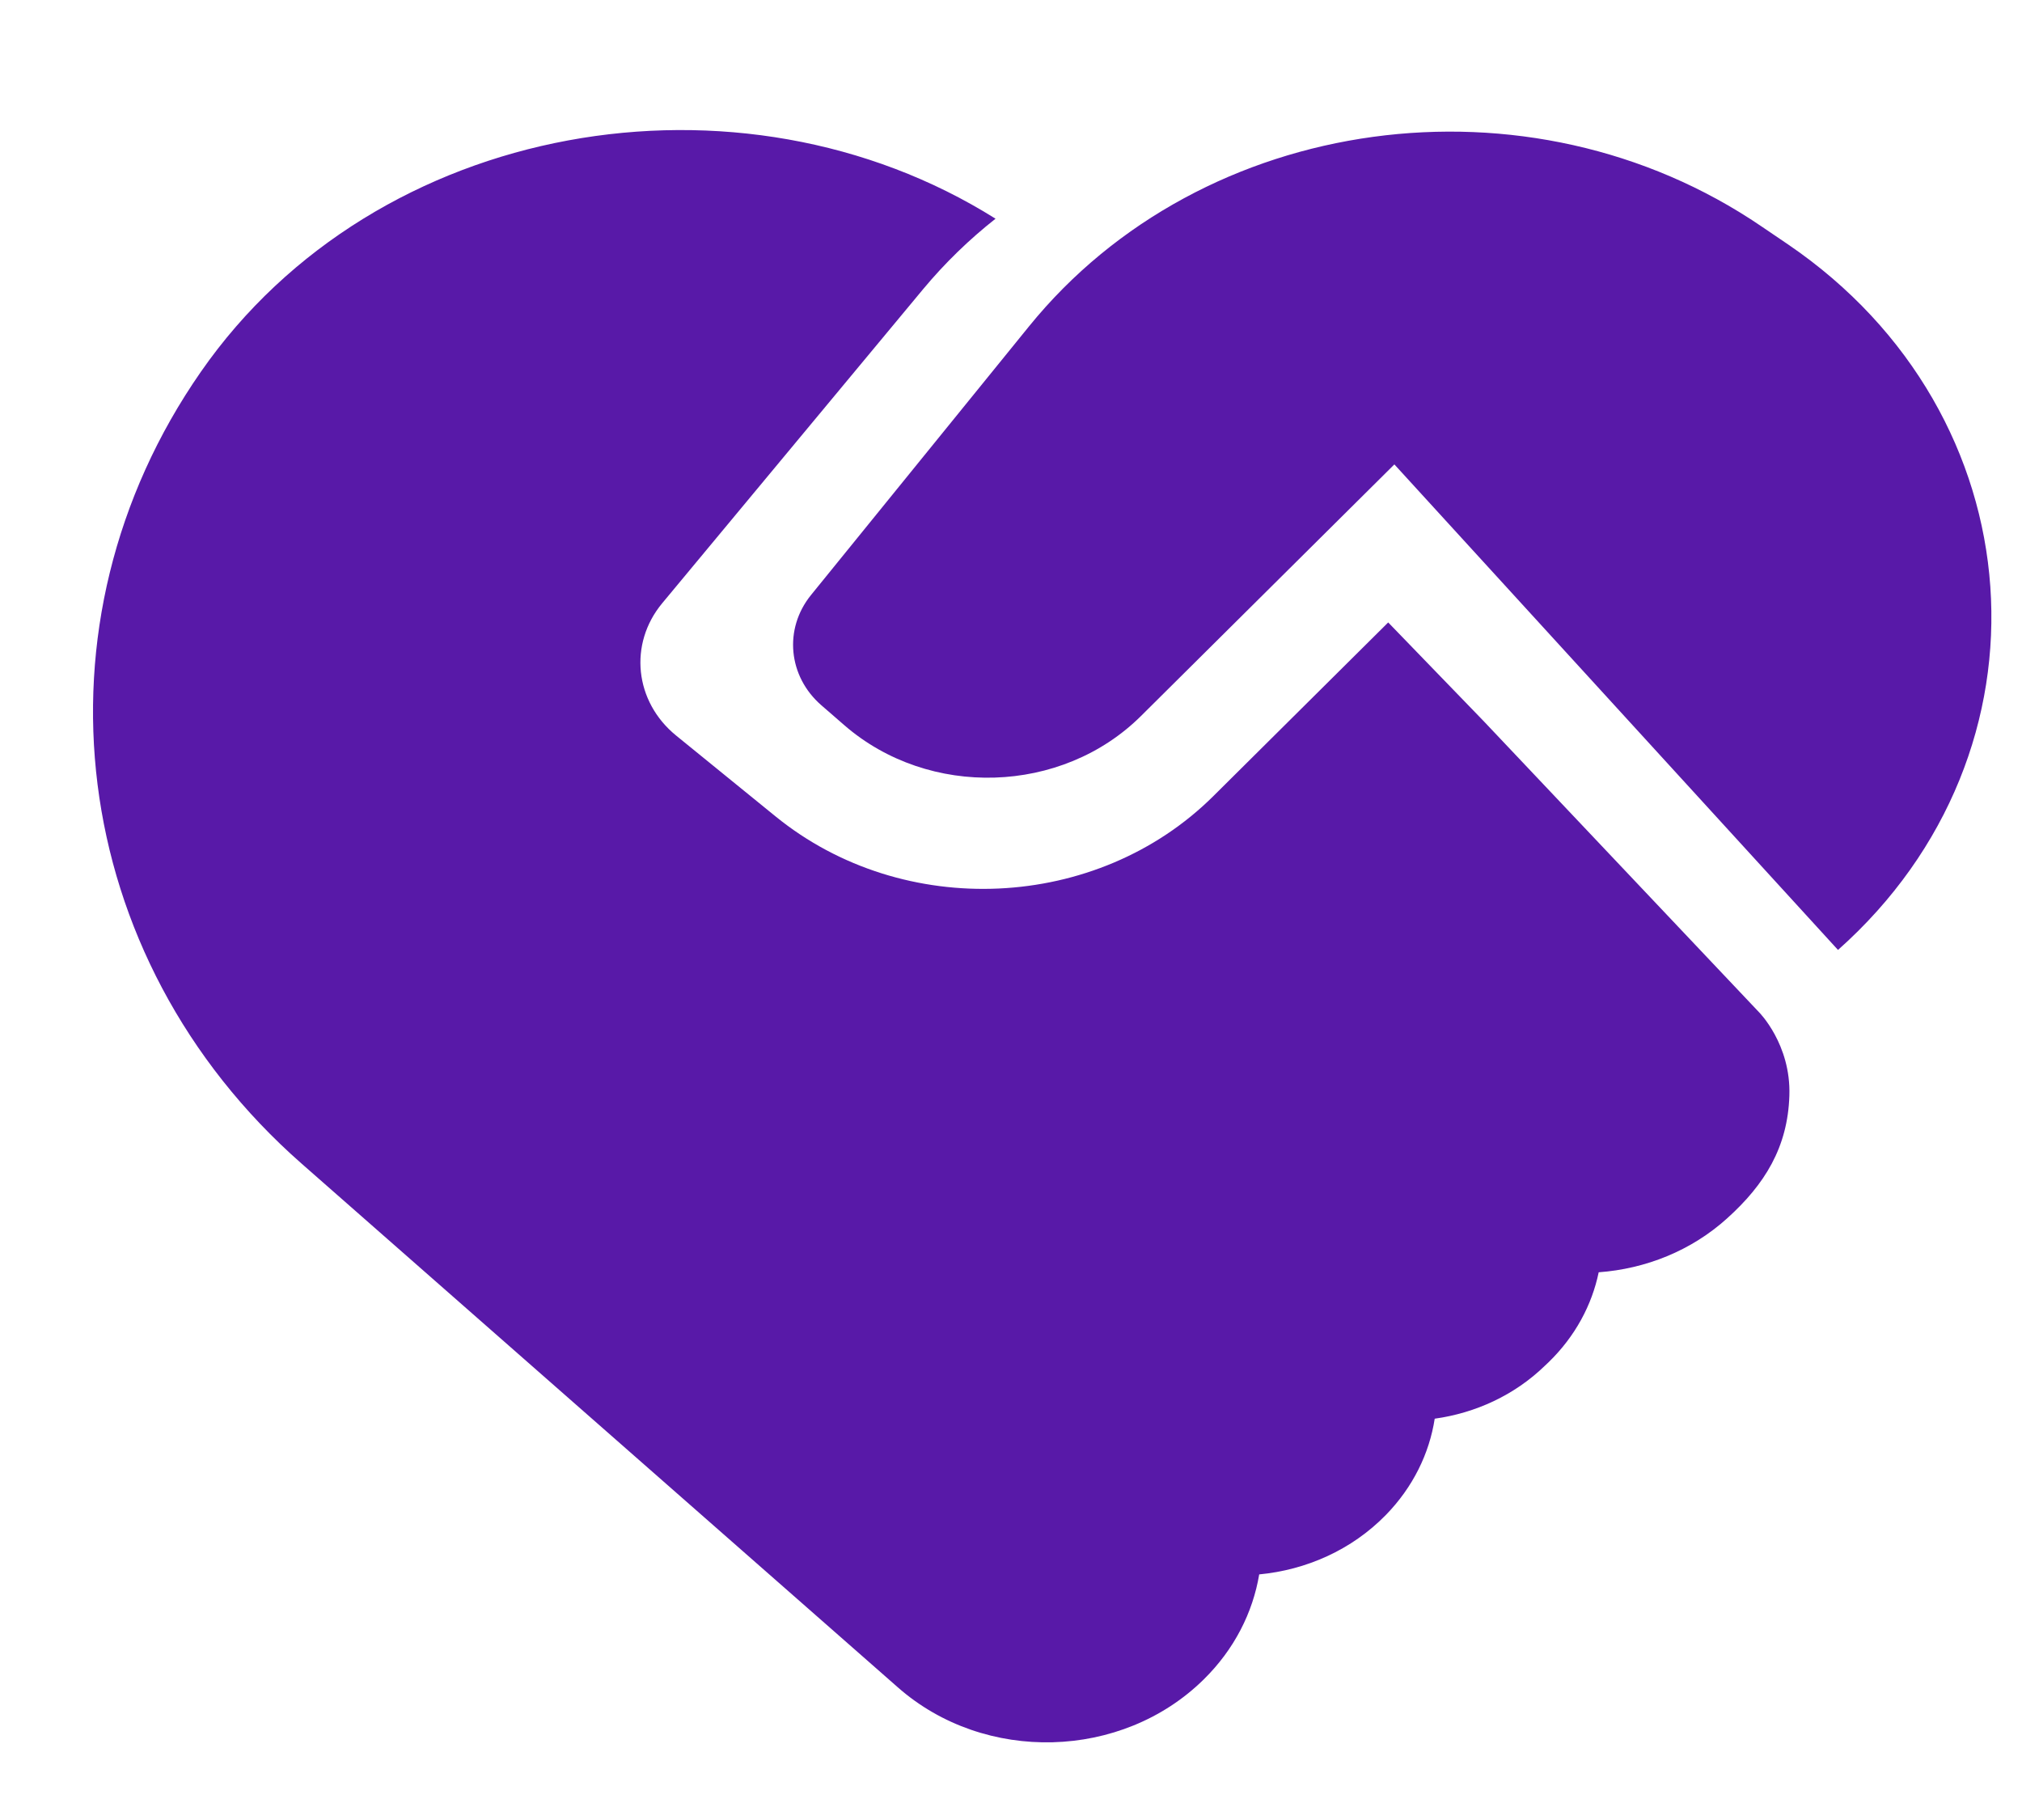 <svg width="20" height="18" viewBox="0 0 20 18" fill="none" xmlns="http://www.w3.org/2000/svg">
<path fill-rule="evenodd" clip-rule="evenodd" d="M6.55 5.966L9.129 2.862C9.346 2.601 9.587 2.368 9.847 2.163C7.318 0.575 3.721 1.182 1.987 3.677C0.258 6.162 0.658 9.467 2.985 11.51L8.883 16.69C9.74 17.443 11.097 17.407 11.906 16.61C12.21 16.311 12.392 15.947 12.455 15.571C12.919 15.527 13.369 15.33 13.708 14.983C13.977 14.707 14.138 14.374 14.191 14.031C14.593 13.975 14.979 13.8 15.281 13.507L15.316 13.474C15.581 13.217 15.746 12.906 15.813 12.583C16.276 12.549 16.728 12.371 17.084 12.049C17.457 11.713 17.683 11.345 17.699 10.836C17.716 10.327 17.398 10.01 17.398 10.01L14.678 7.135L13.731 6.156L12.001 7.874C10.853 9.014 8.937 9.103 7.672 8.075L6.688 7.275C6.276 6.94 6.216 6.368 6.55 5.966ZM10.178 3.228L8.021 5.886C7.751 6.22 7.795 6.689 8.124 6.975L8.351 7.172C9.188 7.899 10.504 7.858 11.286 7.081L13.792 4.593L18.18 9.395C20.389 7.432 20.153 4.098 17.687 2.418L17.423 2.239C15.124 0.673 11.892 1.114 10.178 3.228Z" fill="#5819A8"/>
</svg>
